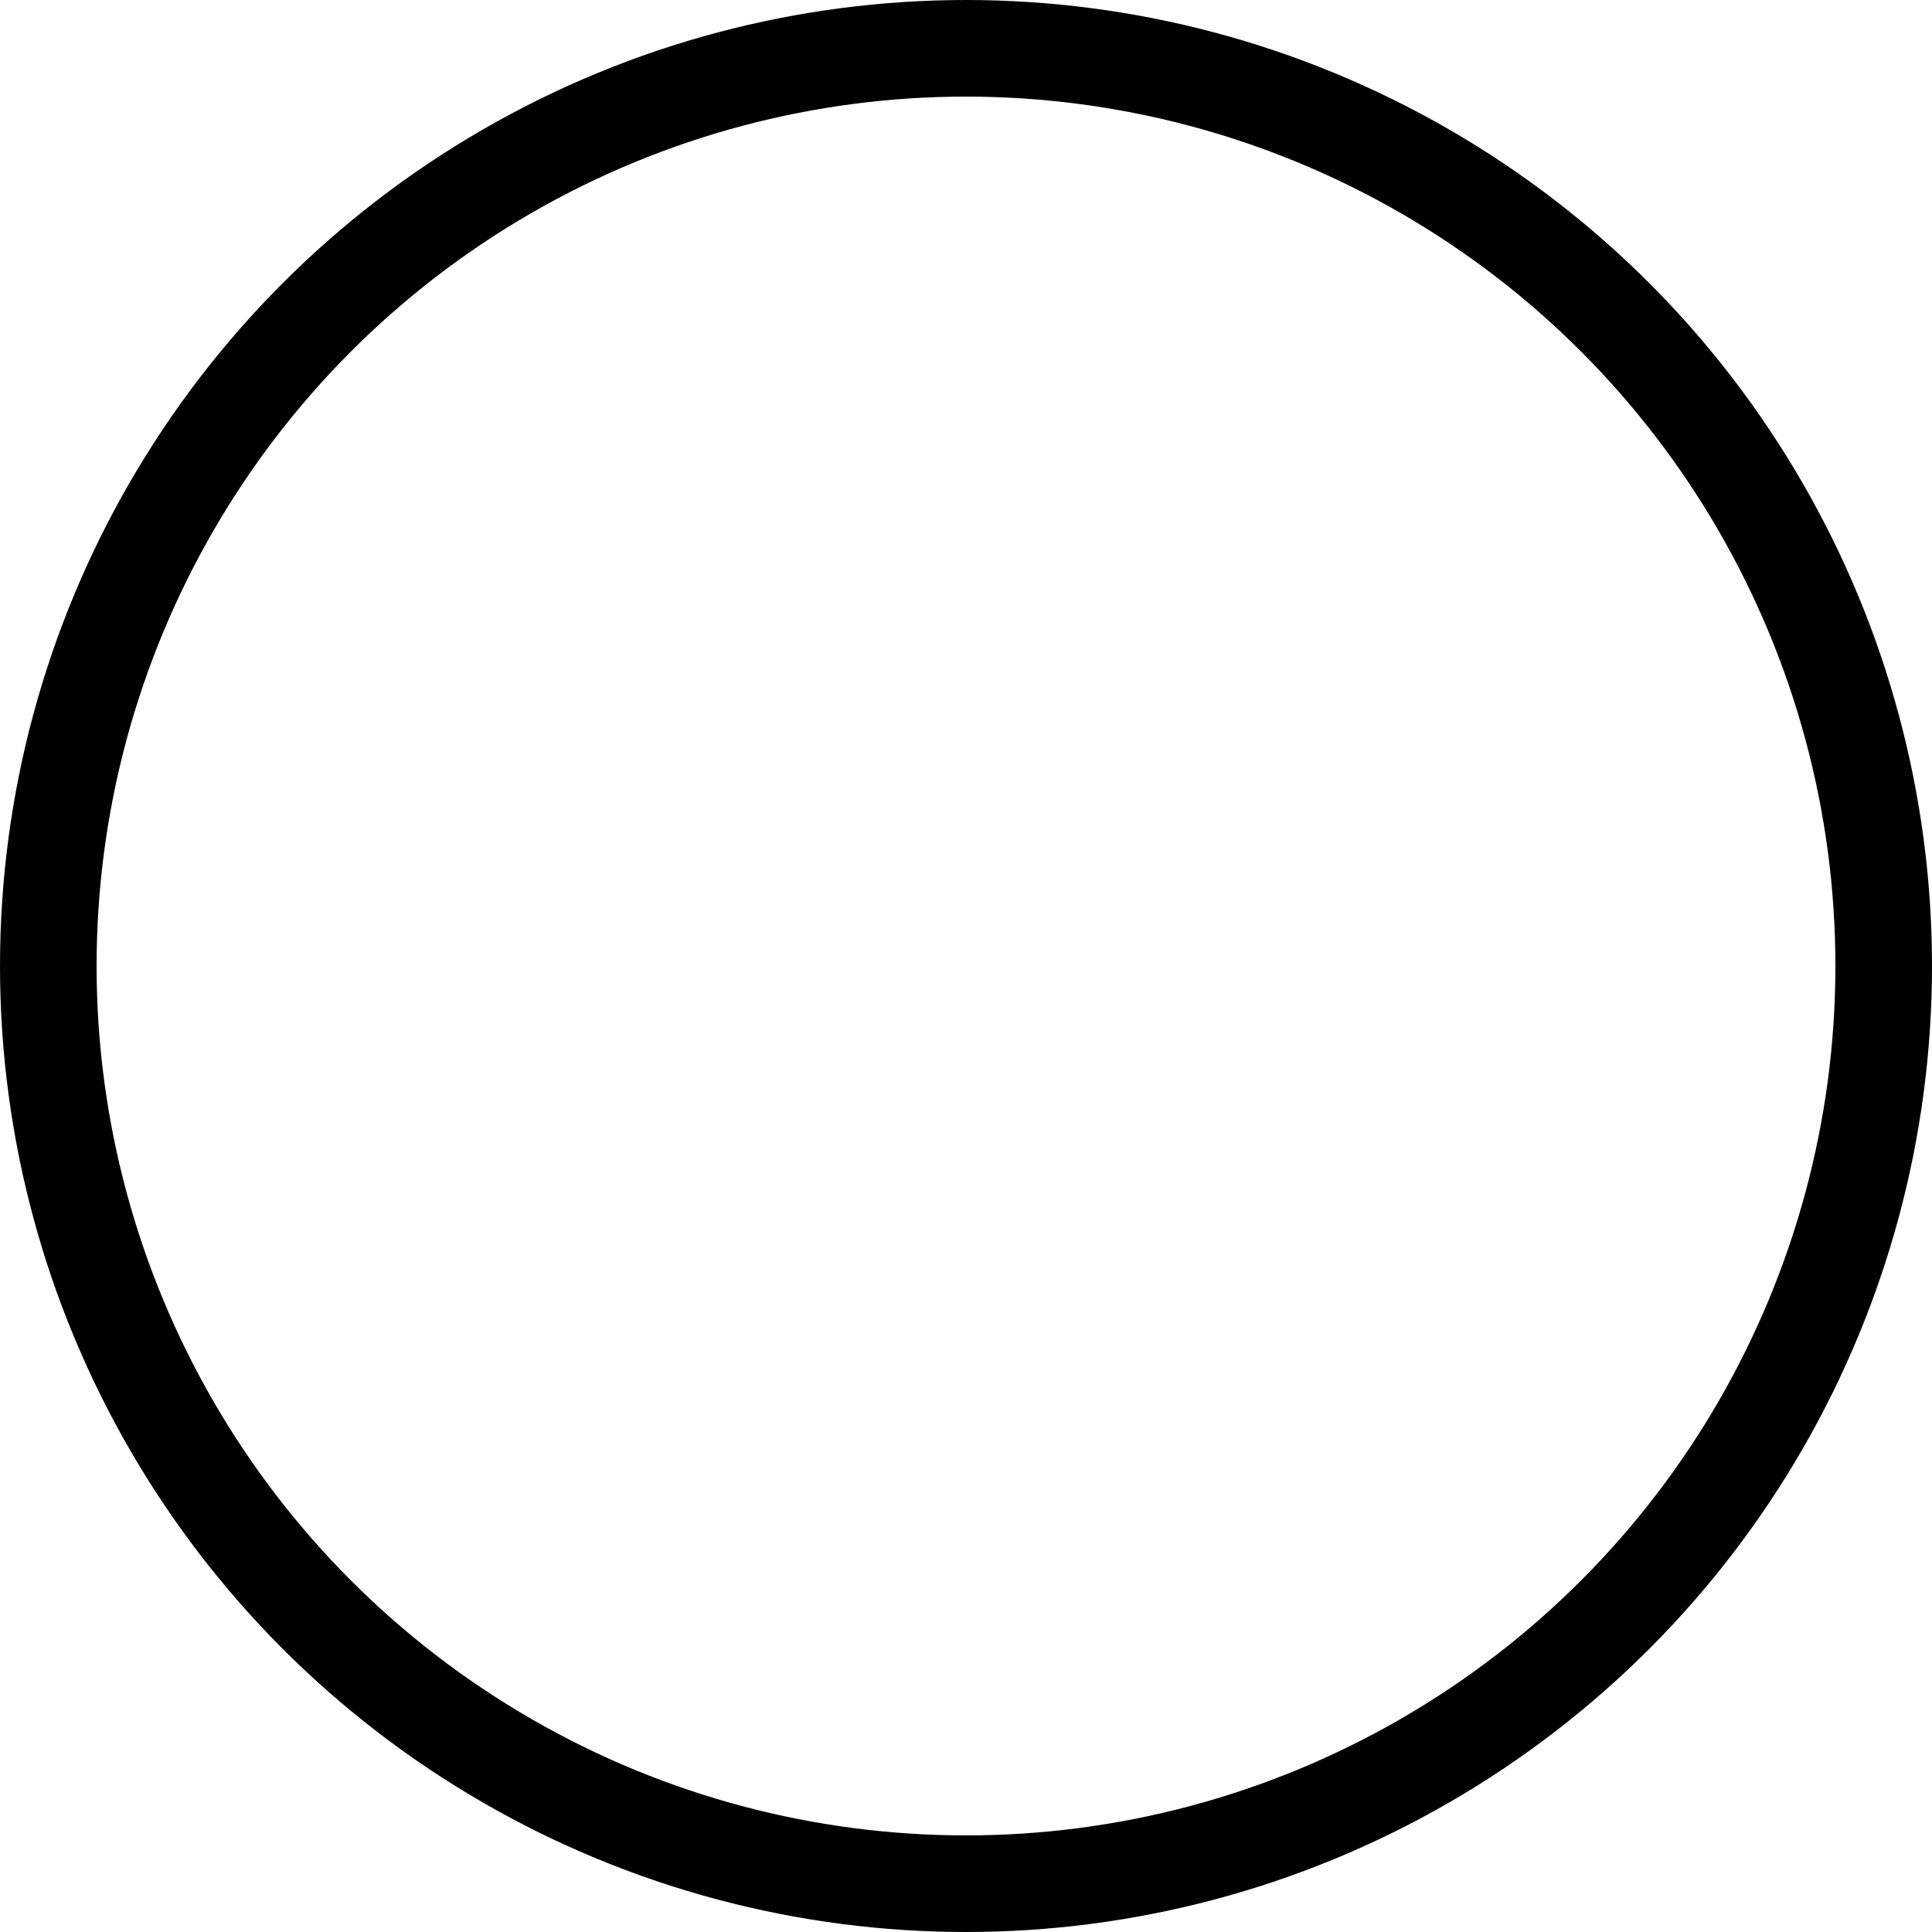 <svg width="100" height="100" viewBox="0 0 100 100" fill="none" xmlns="http://www.w3.org/2000/svg">
<circle cx="50" cy="50" r="47.5" stroke="black" stroke-width="5"/>
<line x1="51.5" y1="56" x2="51.5" y2="19"  stroke-width="5"/>
<line x1="25" y1="53.5" x2="51" y2="53.5"  stroke-width="5"/>
</svg>
